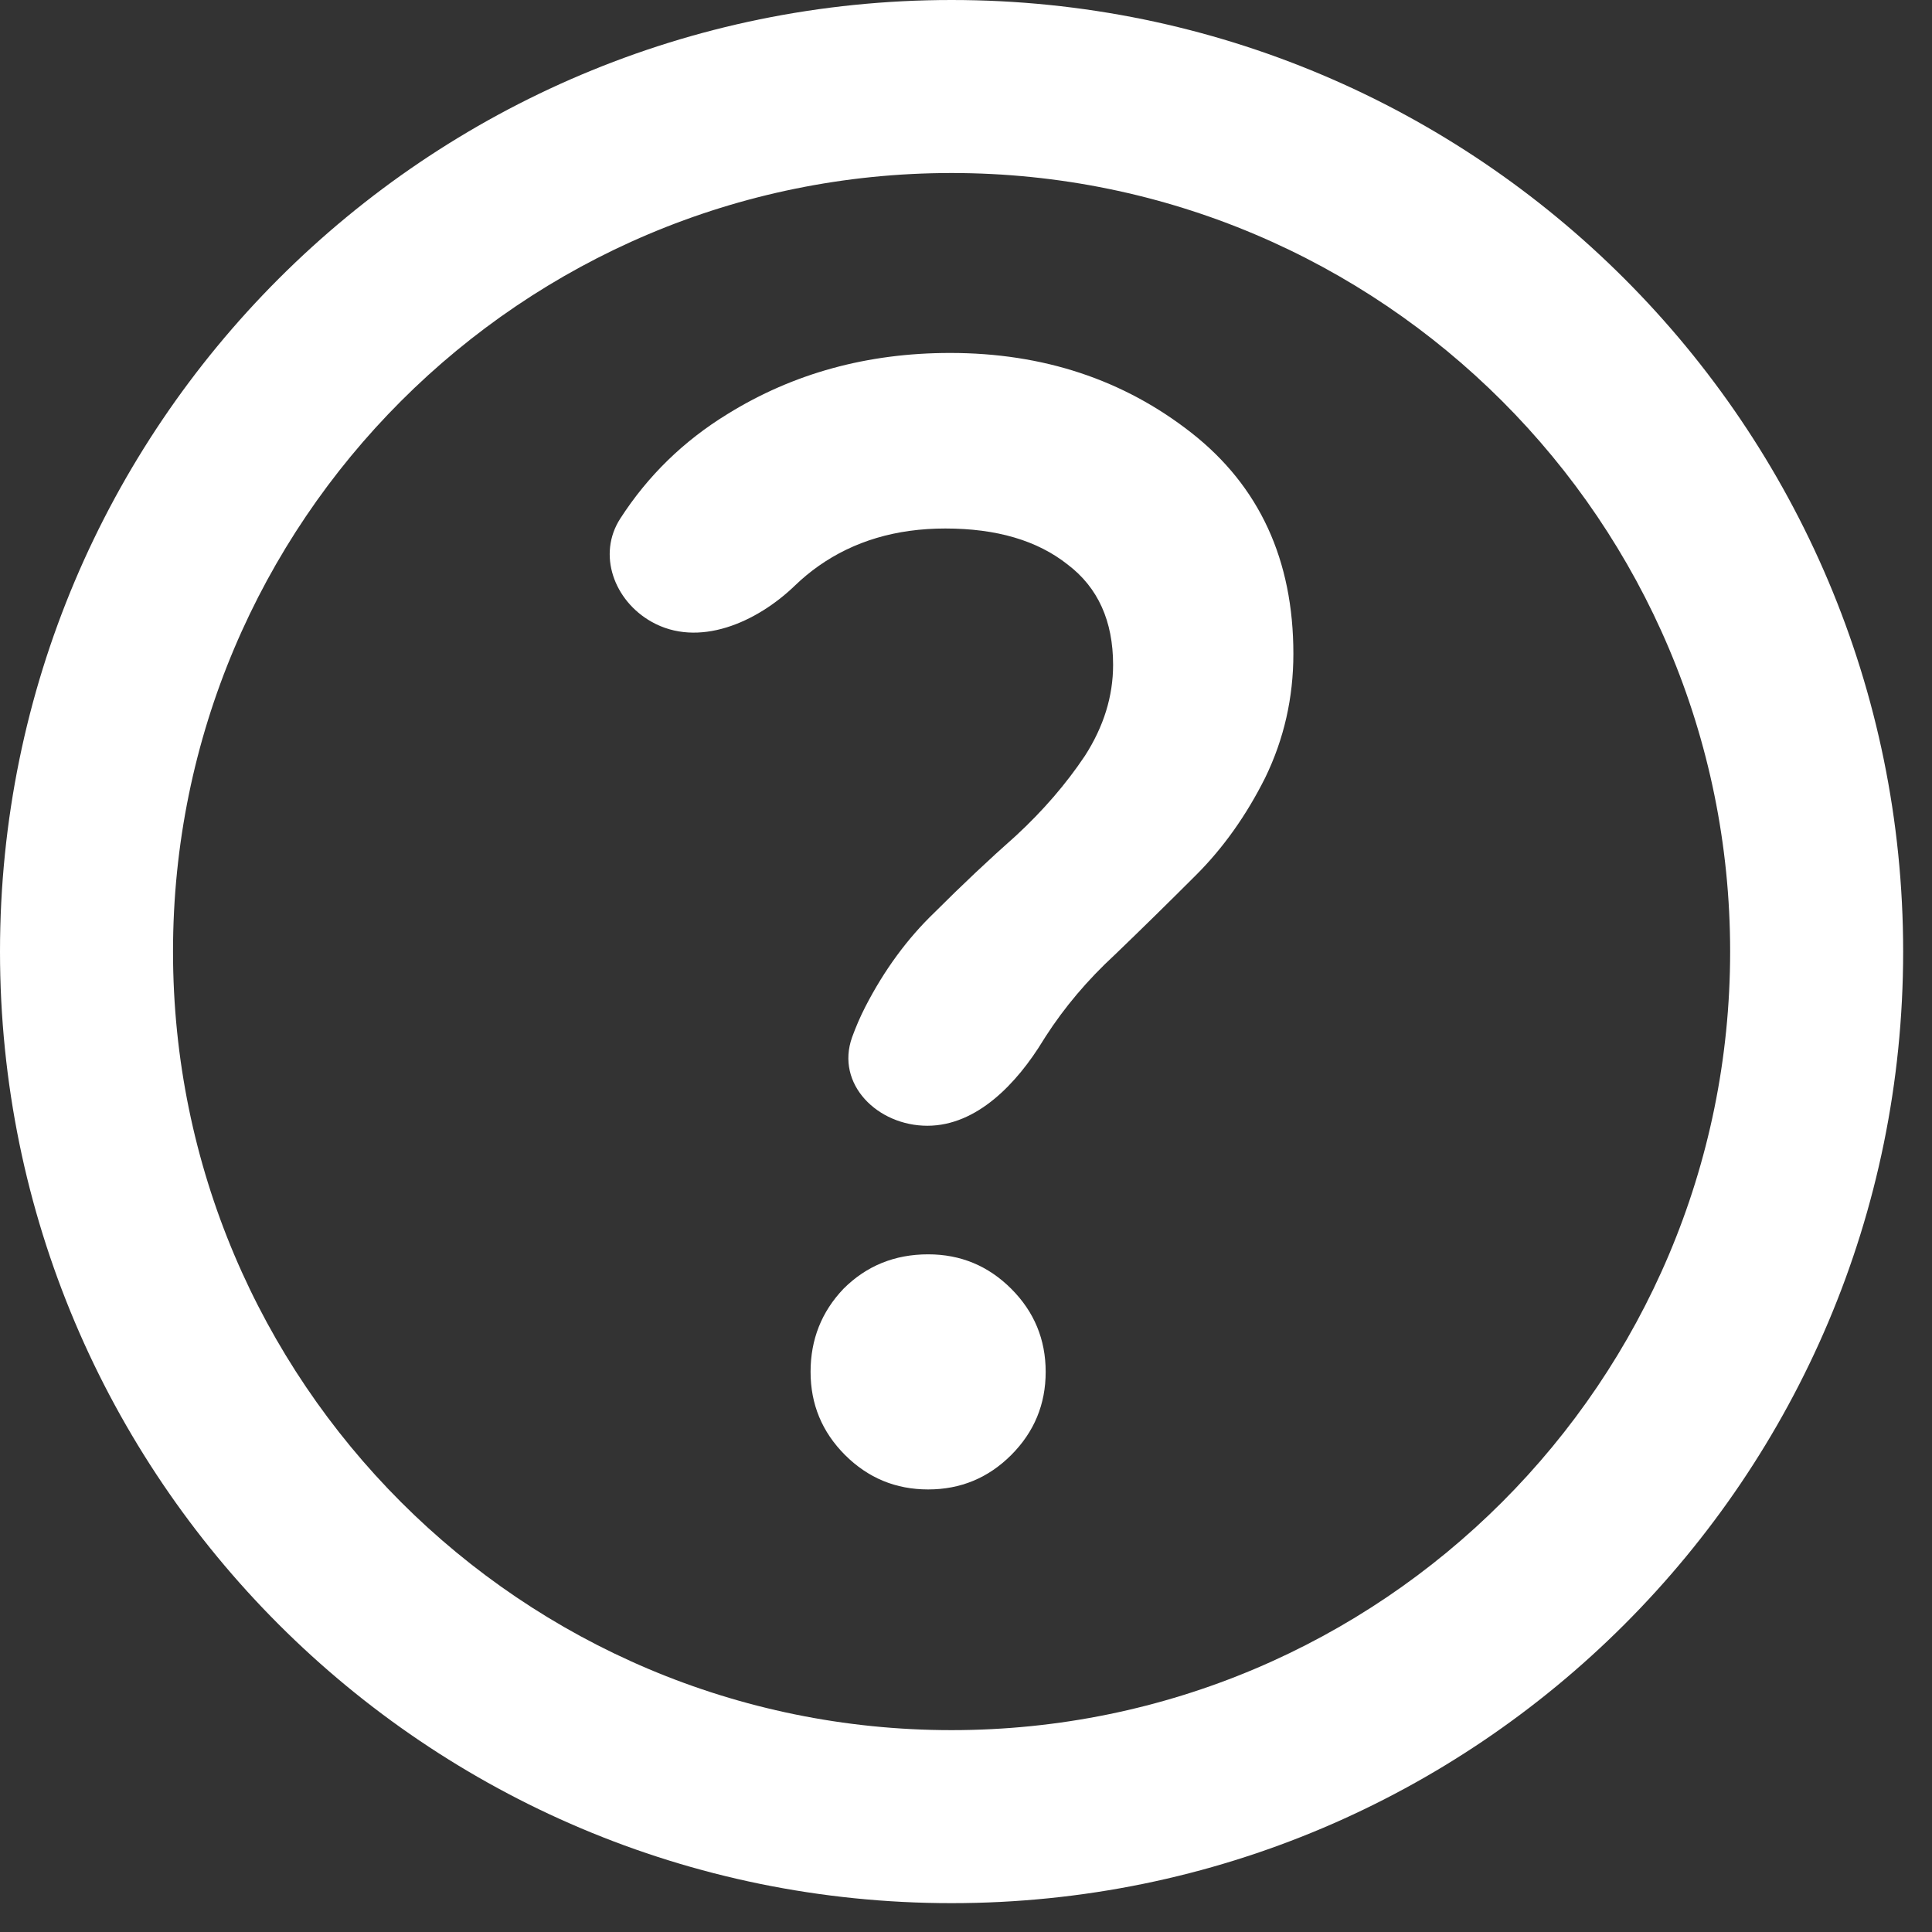 <svg width="29" height="29" viewBox="0 0 29 29" fill="none" xmlns="http://www.w3.org/2000/svg">
<rect x="0" y="0" width="29" height="29" fill="#333333" stroke="none"/>
<path fill-rule="evenodd" clip-rule="evenodd" d="M2.597 14.283C2.597 7.829 7.829 2.597 14.283 2.597C20.738 2.597 25.97 7.829 25.97 14.283C25.97 20.738 20.738 25.97 14.283 25.97C7.829 25.97 2.597 20.738 2.597 14.283ZM14.283 0C6.395 0 0 6.395 0 14.283C0 22.172 6.395 28.567 14.283 28.567C22.172 28.567 28.567 22.172 28.567 14.283C28.567 6.395 22.172 0 14.283 0ZM12.79 15.57C12.539 16.274 13.173 16.898 13.92 16.898C14.667 16.898 15.268 16.256 15.657 15.619C15.67 15.598 15.683 15.578 15.696 15.557C15.979 15.118 16.324 14.71 16.732 14.333C17.14 13.941 17.547 13.541 17.955 13.133C18.363 12.725 18.708 12.239 18.991 11.674C19.273 11.094 19.414 10.474 19.414 9.815C19.414 8.404 18.904 7.298 17.885 6.498C16.865 5.698 15.657 5.298 14.261 5.298C13.022 5.298 11.908 5.603 10.92 6.215C10.261 6.619 9.725 7.141 9.311 7.783C8.962 8.323 9.218 9.016 9.778 9.332C10.481 9.73 11.357 9.347 11.937 8.785C12.045 8.681 12.161 8.585 12.284 8.498C12.818 8.121 13.453 7.933 14.19 7.933C14.959 7.933 15.571 8.113 16.026 8.474C16.481 8.819 16.708 9.321 16.708 9.98C16.708 10.451 16.567 10.906 16.285 11.345C16.002 11.768 15.657 12.168 15.249 12.545C14.841 12.906 14.434 13.29 14.026 13.698C13.618 14.09 13.273 14.561 12.99 15.11C12.913 15.26 12.847 15.413 12.79 15.57ZM13.932 22.357C14.418 22.357 14.834 22.185 15.179 21.84C15.524 21.494 15.696 21.079 15.696 20.592C15.696 20.106 15.524 19.69 15.179 19.345C14.834 19 14.418 18.828 13.932 18.828C13.43 18.828 13.006 19 12.661 19.345C12.332 19.69 12.167 20.106 12.167 20.592C12.167 21.079 12.339 21.494 12.684 21.84C13.03 22.185 13.445 22.357 13.932 22.357Z" fill="white"/>
</svg>
